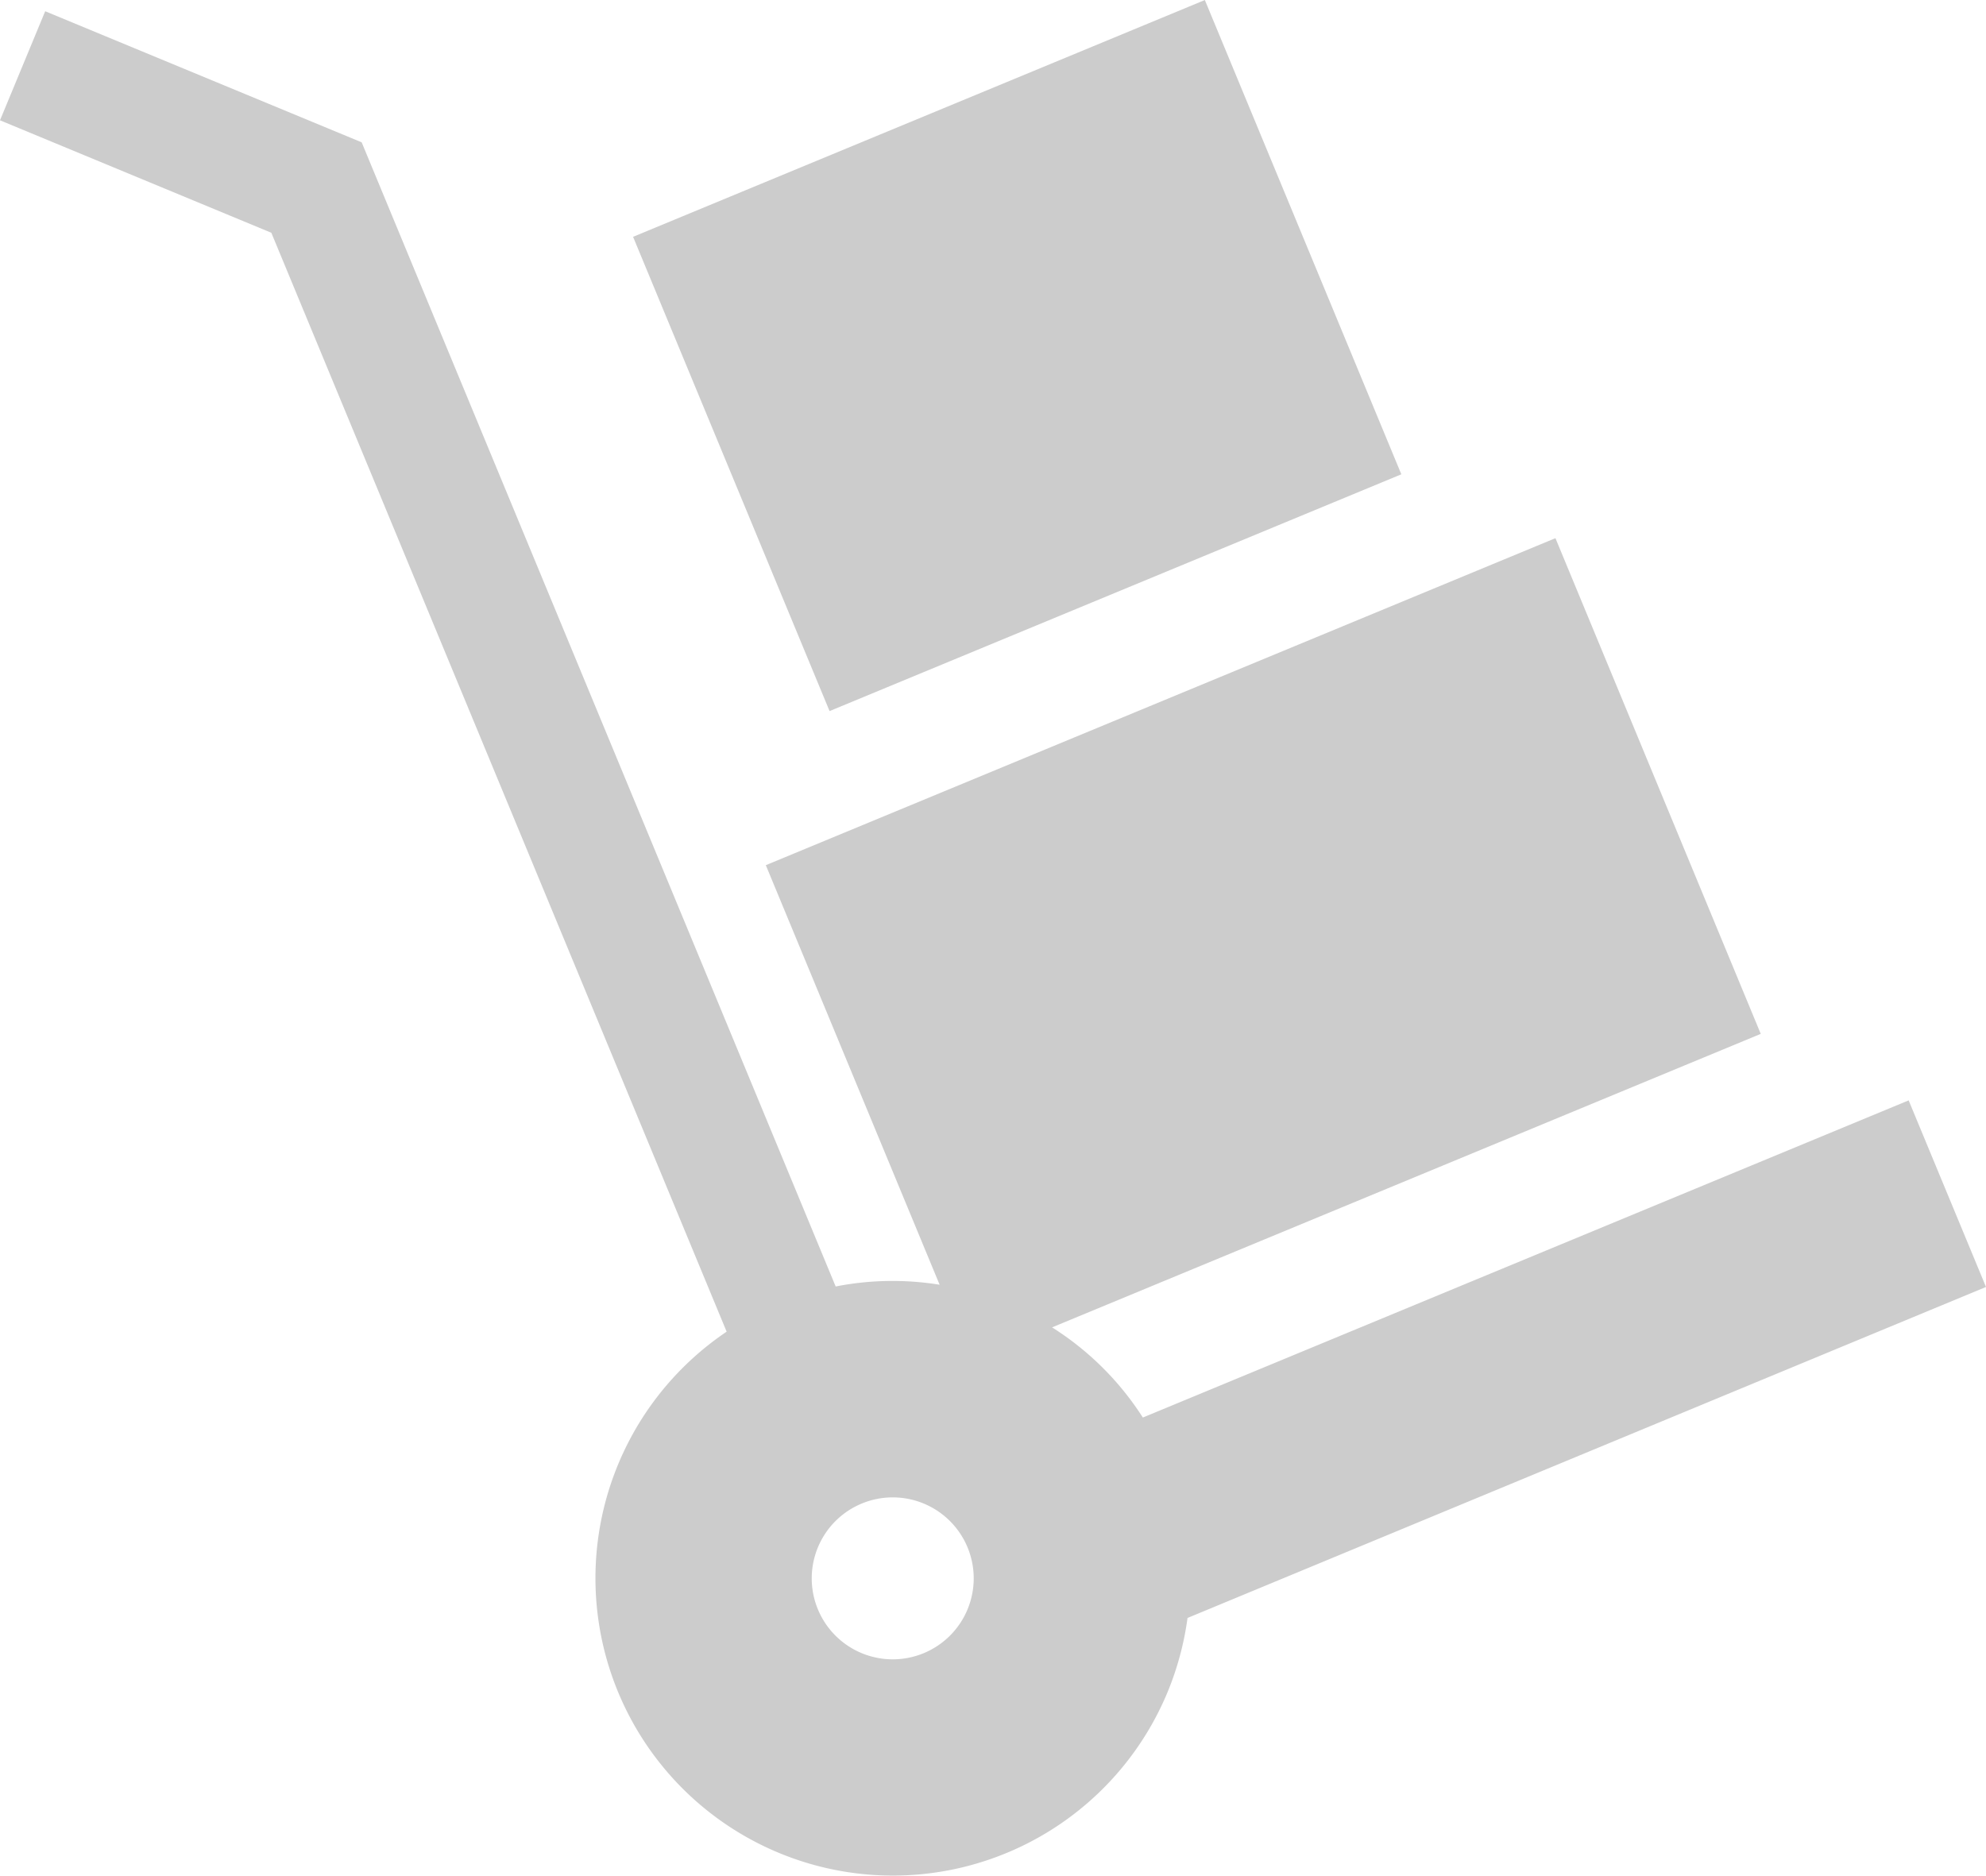 <svg id="Layer_1" data-name="Layer 1" xmlns="http://www.w3.org/2000/svg" viewBox="0 0 512 483.7"><defs><style>.cls-1{fill:#ccc;}</style></defs><title>wheelbarrow</title><path class="cls-1" d="M492.06,297.89L294.63,379.67a75.77,75.77,0,0,0-23.4-23.25l182.7-75.68L401,152.92,197.43,237.24l44.81,108.19a75.7,75.7,0,0,0-26.8.45L93.24,50.85,11.65,17.05,0,45.17l69.95,29L187.33,357.53a76.67,76.67,0,1,0,113.65,93,77.1,77.1,0,0,0,5.17-19.18L512,346ZM238.14,440.43a20.88,20.88,0,1,1,11.3-27.28A20.88,20.88,0,0,1,238.14,440.43Z" transform="translate(0 -14.15)"/><rect class="cls-1" x="182.47" y="39.64" width="159.55" height="132.37" transform="translate(-20.54 94.27) rotate(-22.5)"/></svg>